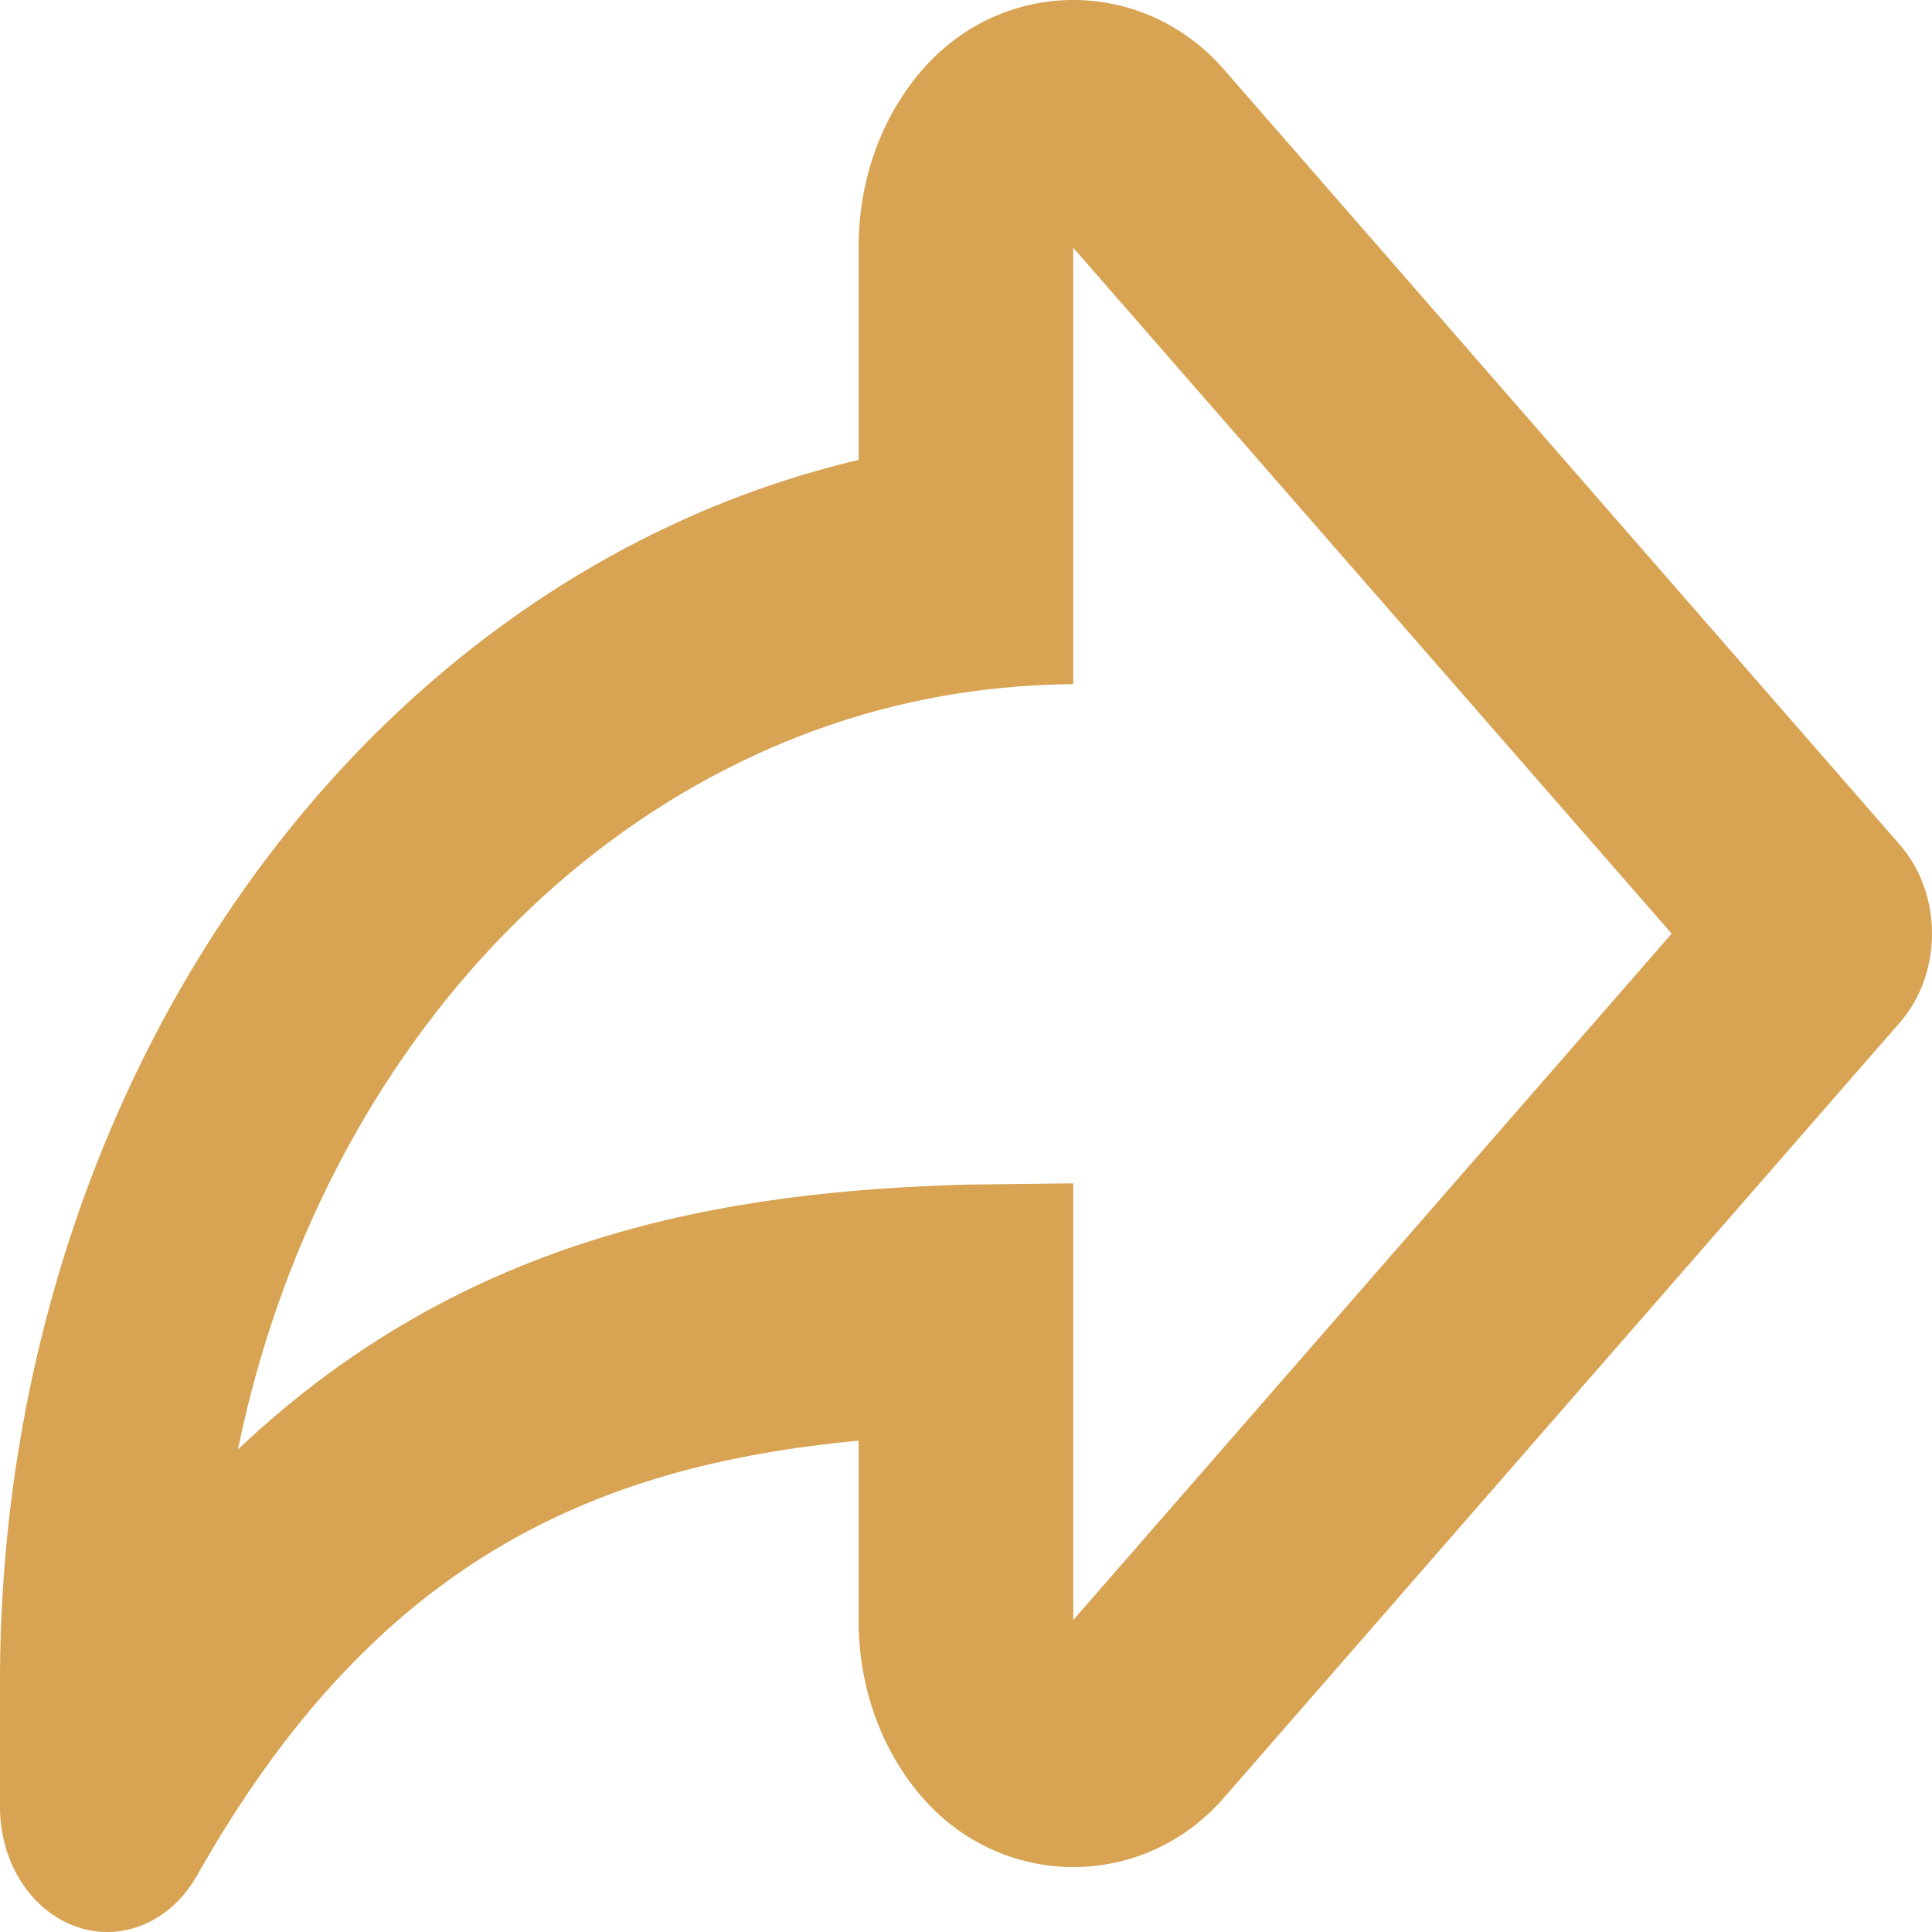 <svg width="100" height="100" viewBox="0 0 100 100" fill="none" xmlns="http://www.w3.org/2000/svg">
<path d="M5.555 100C4.825 100.001 4.103 99.834 3.428 99.51C2.754 99.186 2.141 98.71 1.625 98.11C1.109 97.51 0.7 96.798 0.421 96.013C0.143 95.23 -0.001 94.389 5.76186e-05 93.541V87.081C-0.018 72.189 4.398 57.748 12.5 46.213C20.601 34.678 31.887 26.761 44.441 23.806V12.799C44.441 9.35 45.596 6.107 47.69 3.666C51.89 -1.224 59.217 -1.218 63.406 3.659L98.336 43.726C98.863 44.325 99.281 45.041 99.567 45.831C99.853 46.62 100 47.469 100 48.325C100 49.182 99.853 50.03 99.567 50.82C99.281 51.61 98.863 52.325 98.336 52.925L63.378 93.017C59.234 97.836 51.896 97.868 47.696 92.985C46.661 91.789 45.84 90.365 45.281 88.798C44.722 87.23 44.437 85.549 44.441 83.852V74.57C30.581 75.868 19.315 80.932 10.199 97.074C9.695 97.972 9.006 98.709 8.195 99.22C7.385 99.731 6.477 99.999 5.555 100ZM49.996 61.315L55.551 61.251V83.852L86.526 48.325L55.551 12.825V35.413C55.551 35.413 53.418 35.387 50.601 35.749C41.517 36.91 32.963 41.306 26.11 48.335C19.256 55.365 14.439 64.686 12.316 75.022C24.098 63.86 37.597 61.677 49.996 61.315Z" fill="#D8A353"/>
</svg>
